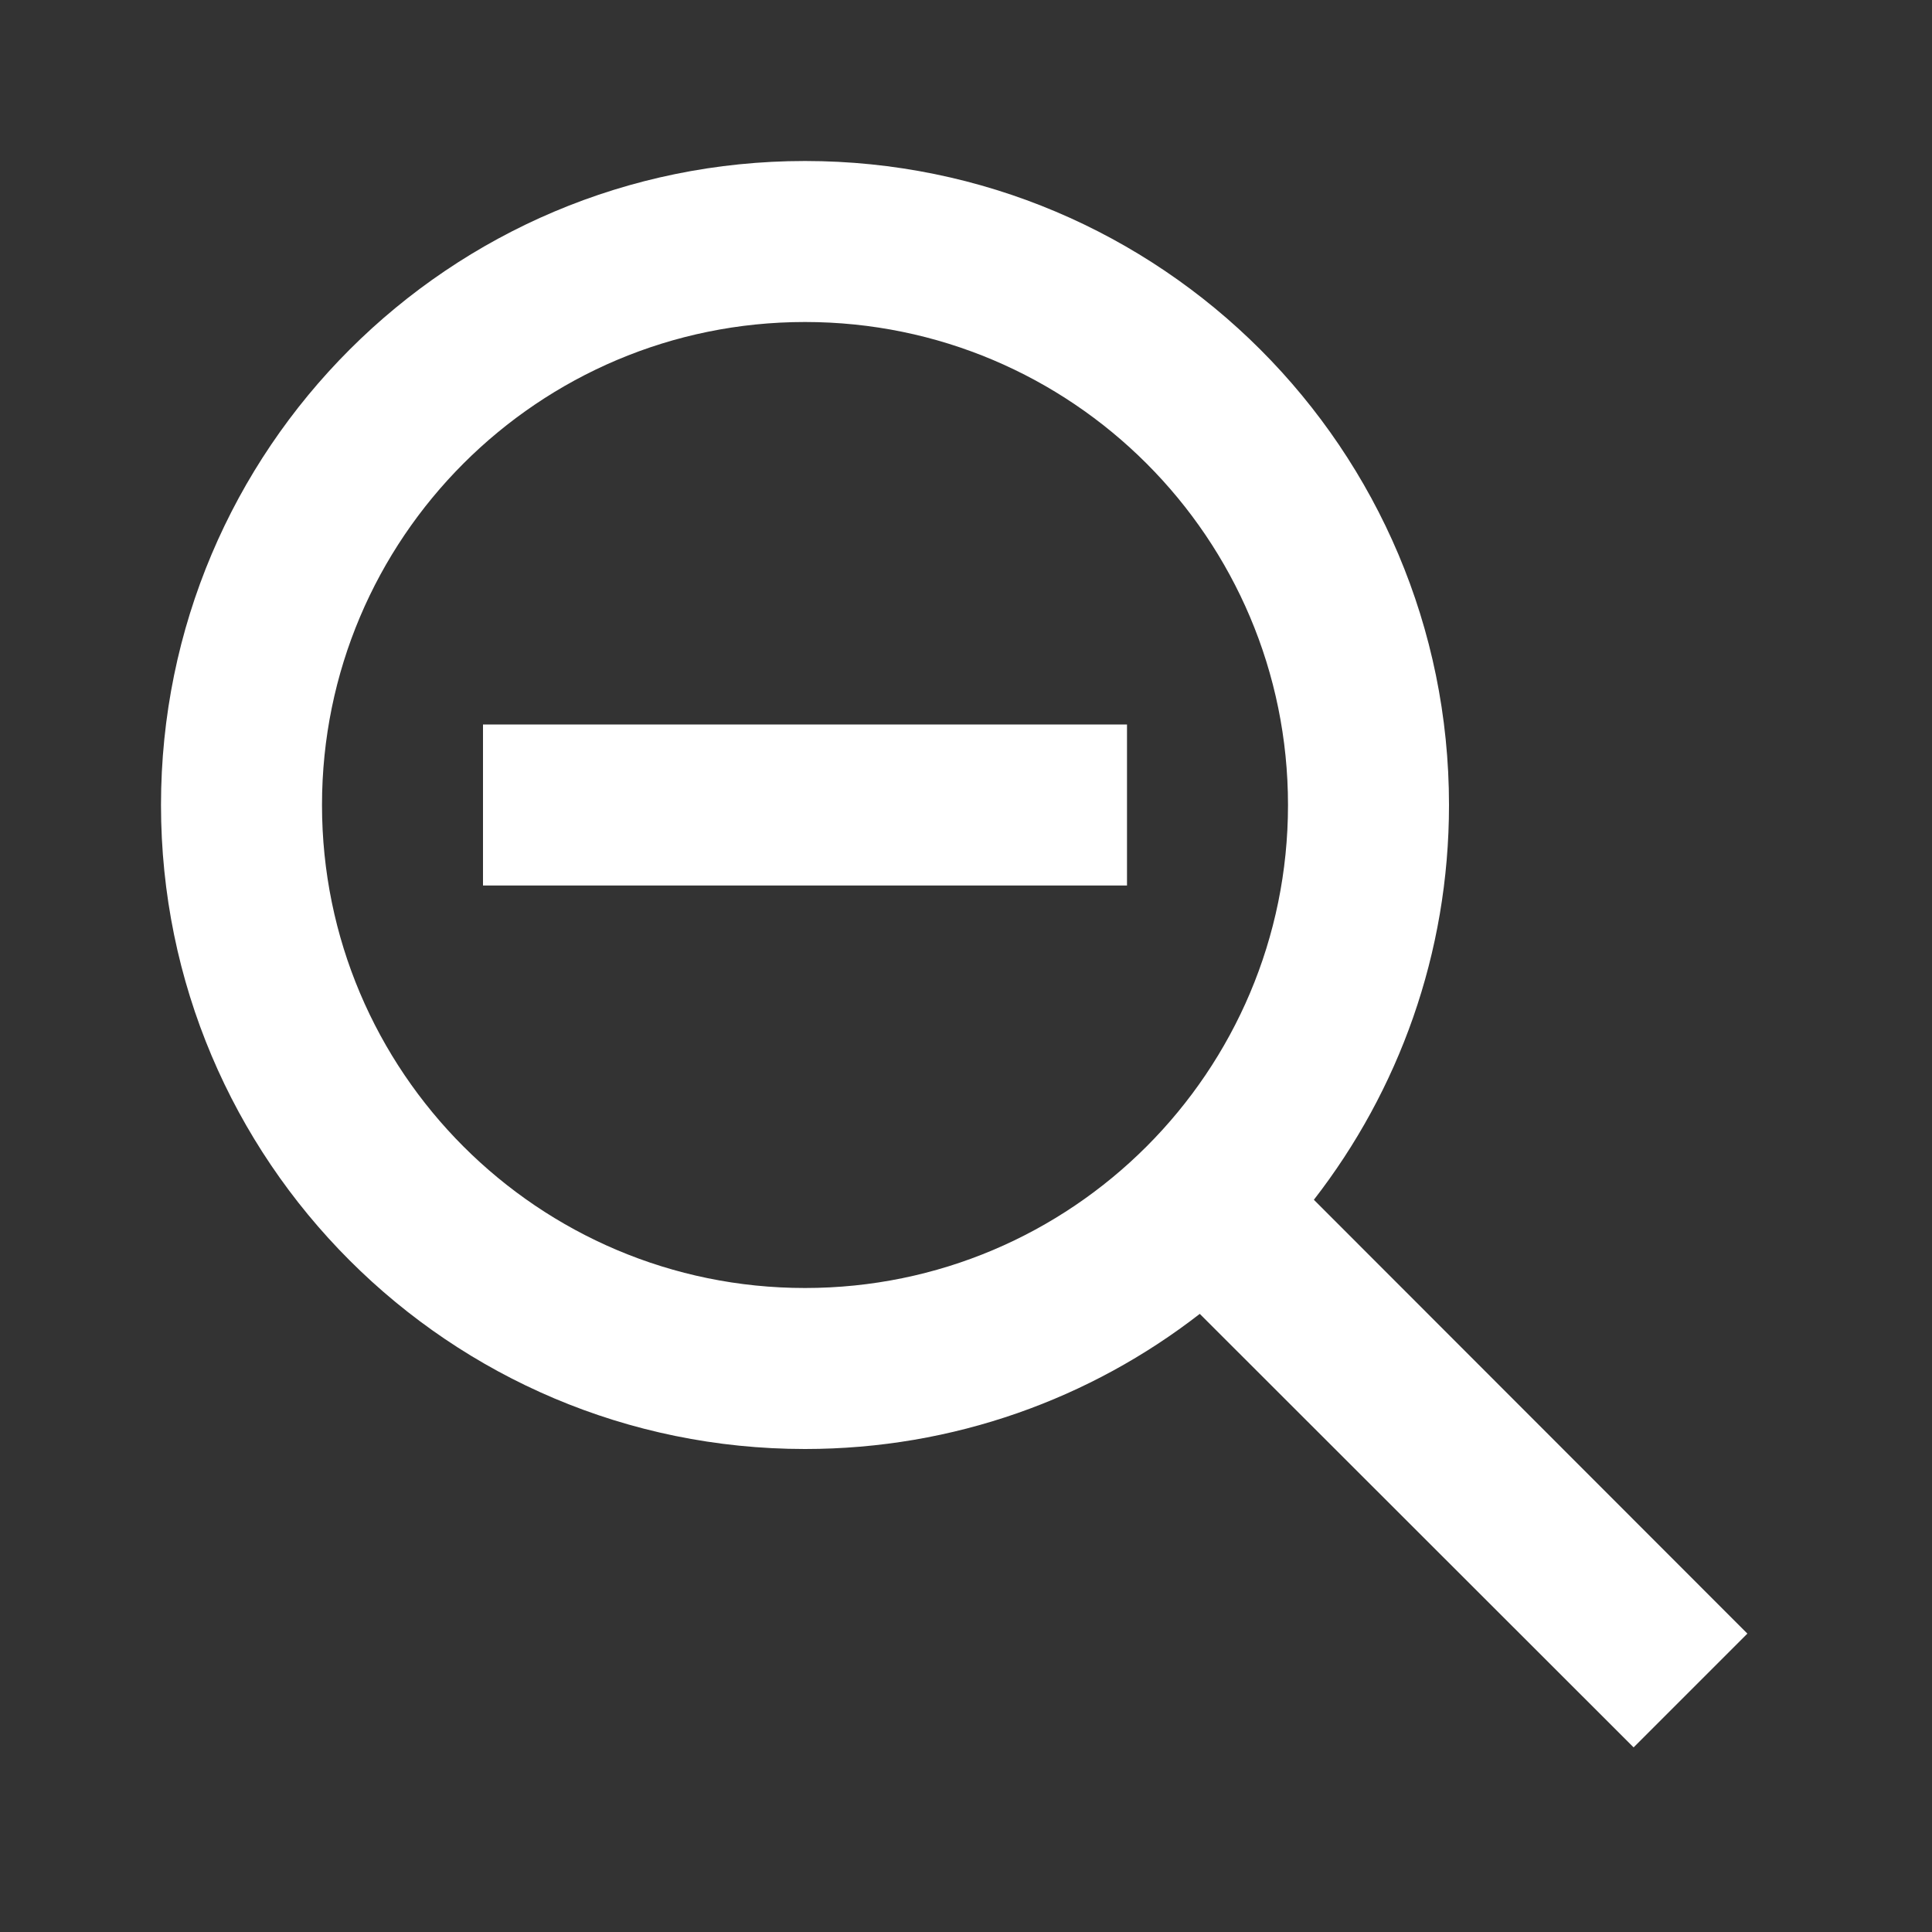 <svg width="18" height="18" viewBox="0 0 18 18" fill="none" xmlns="http://www.w3.org/2000/svg">
<rect x="0" y="0" width="18" height="18" fill="#333333" stroke="none"/>
<path d="M10.5 8.25V6.75H4.5V8.25H10.5Z" fill="white"/>
<path fill-rule="evenodd" clip-rule="evenodd" d="M7.5 1.5C10.814 1.5 13.5 4.186 13.5 7.5C13.5 8.886 13.03 10.162 12.241 11.178L16.28 15.22L15.22 16.28L11.178 12.241C10.162 13.03 8.886 13.5 7.5 13.5C4.186 13.5 1.5 10.814 1.5 7.5C1.5 4.186 4.186 1.5 7.5 1.5ZM7.5 3C5.015 3 3 5.015 3 7.5C3 9.985 5.015 12 7.5 12C9.985 12 12 9.985 12 7.5C12 5.015 9.985 3 7.5 3Z" fill="white"/>
</svg>
